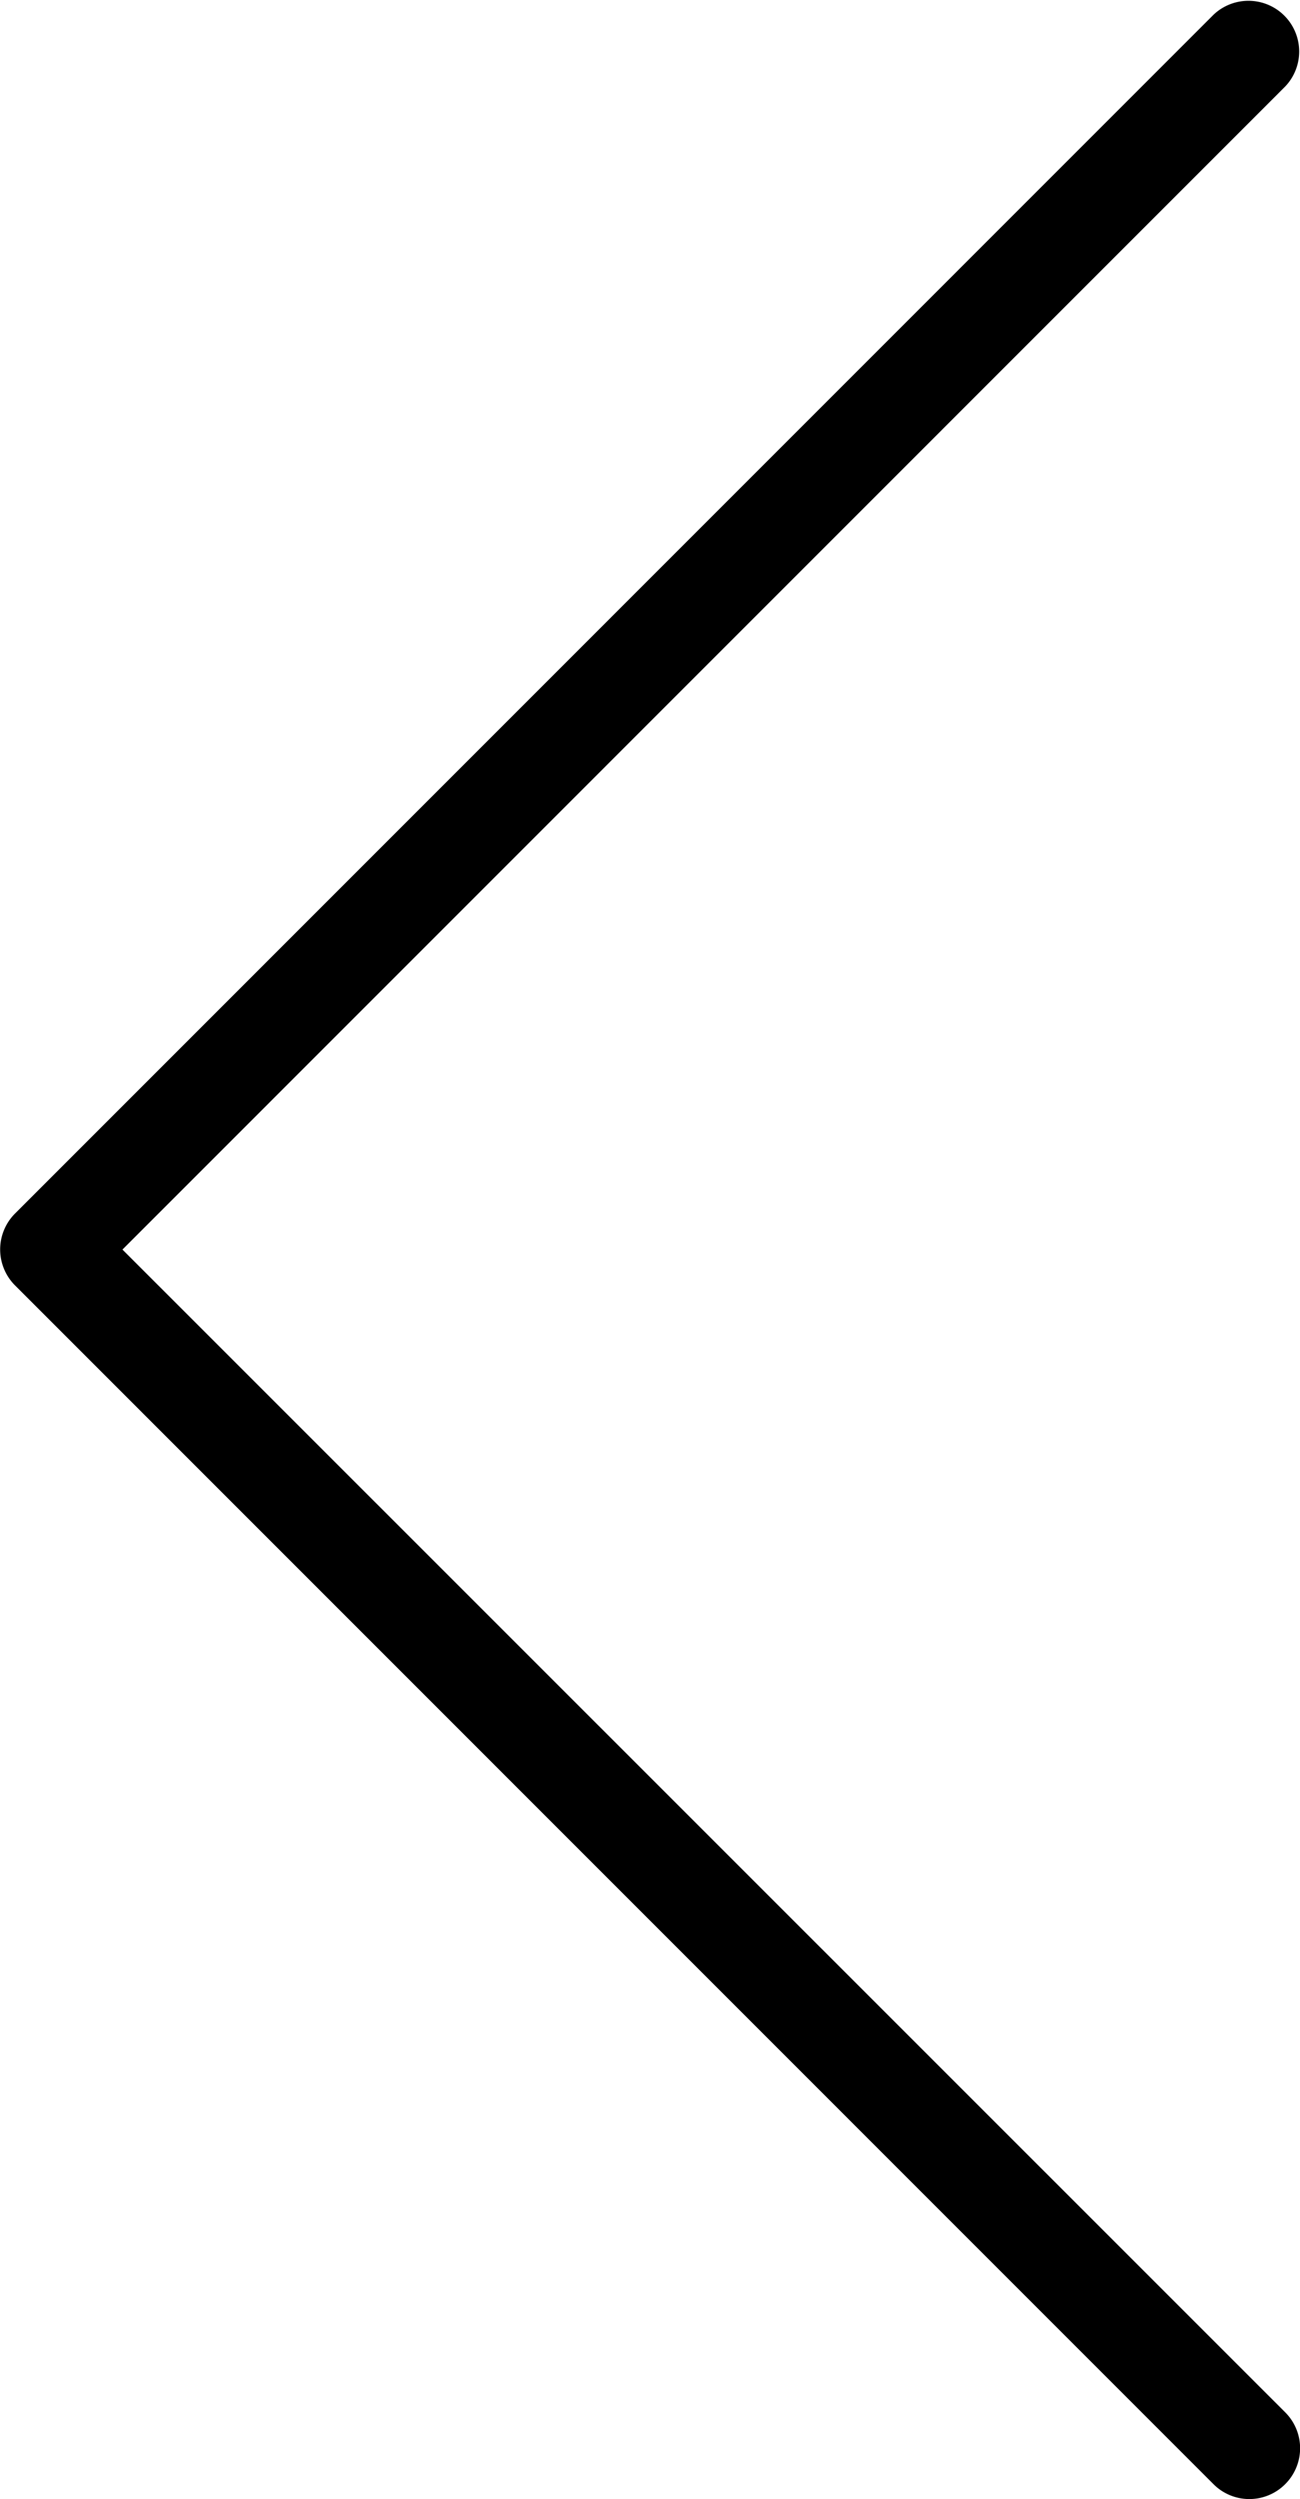 <svg xmlns="http://www.w3.org/2000/svg" width="21.706" height="41.719" viewBox="0 0 21.706 41.719"><path d="M2.045 20.86L21.458 1.445A.847.847 0 0 0 20.261.247L.25 20.26a.849.849 0 0 0 0 1.198L20.26 41.47a.845.845 0 0 0 1.2 0 .847.847 0 0 0 0-1.197L2.044 20.86z"/></svg>